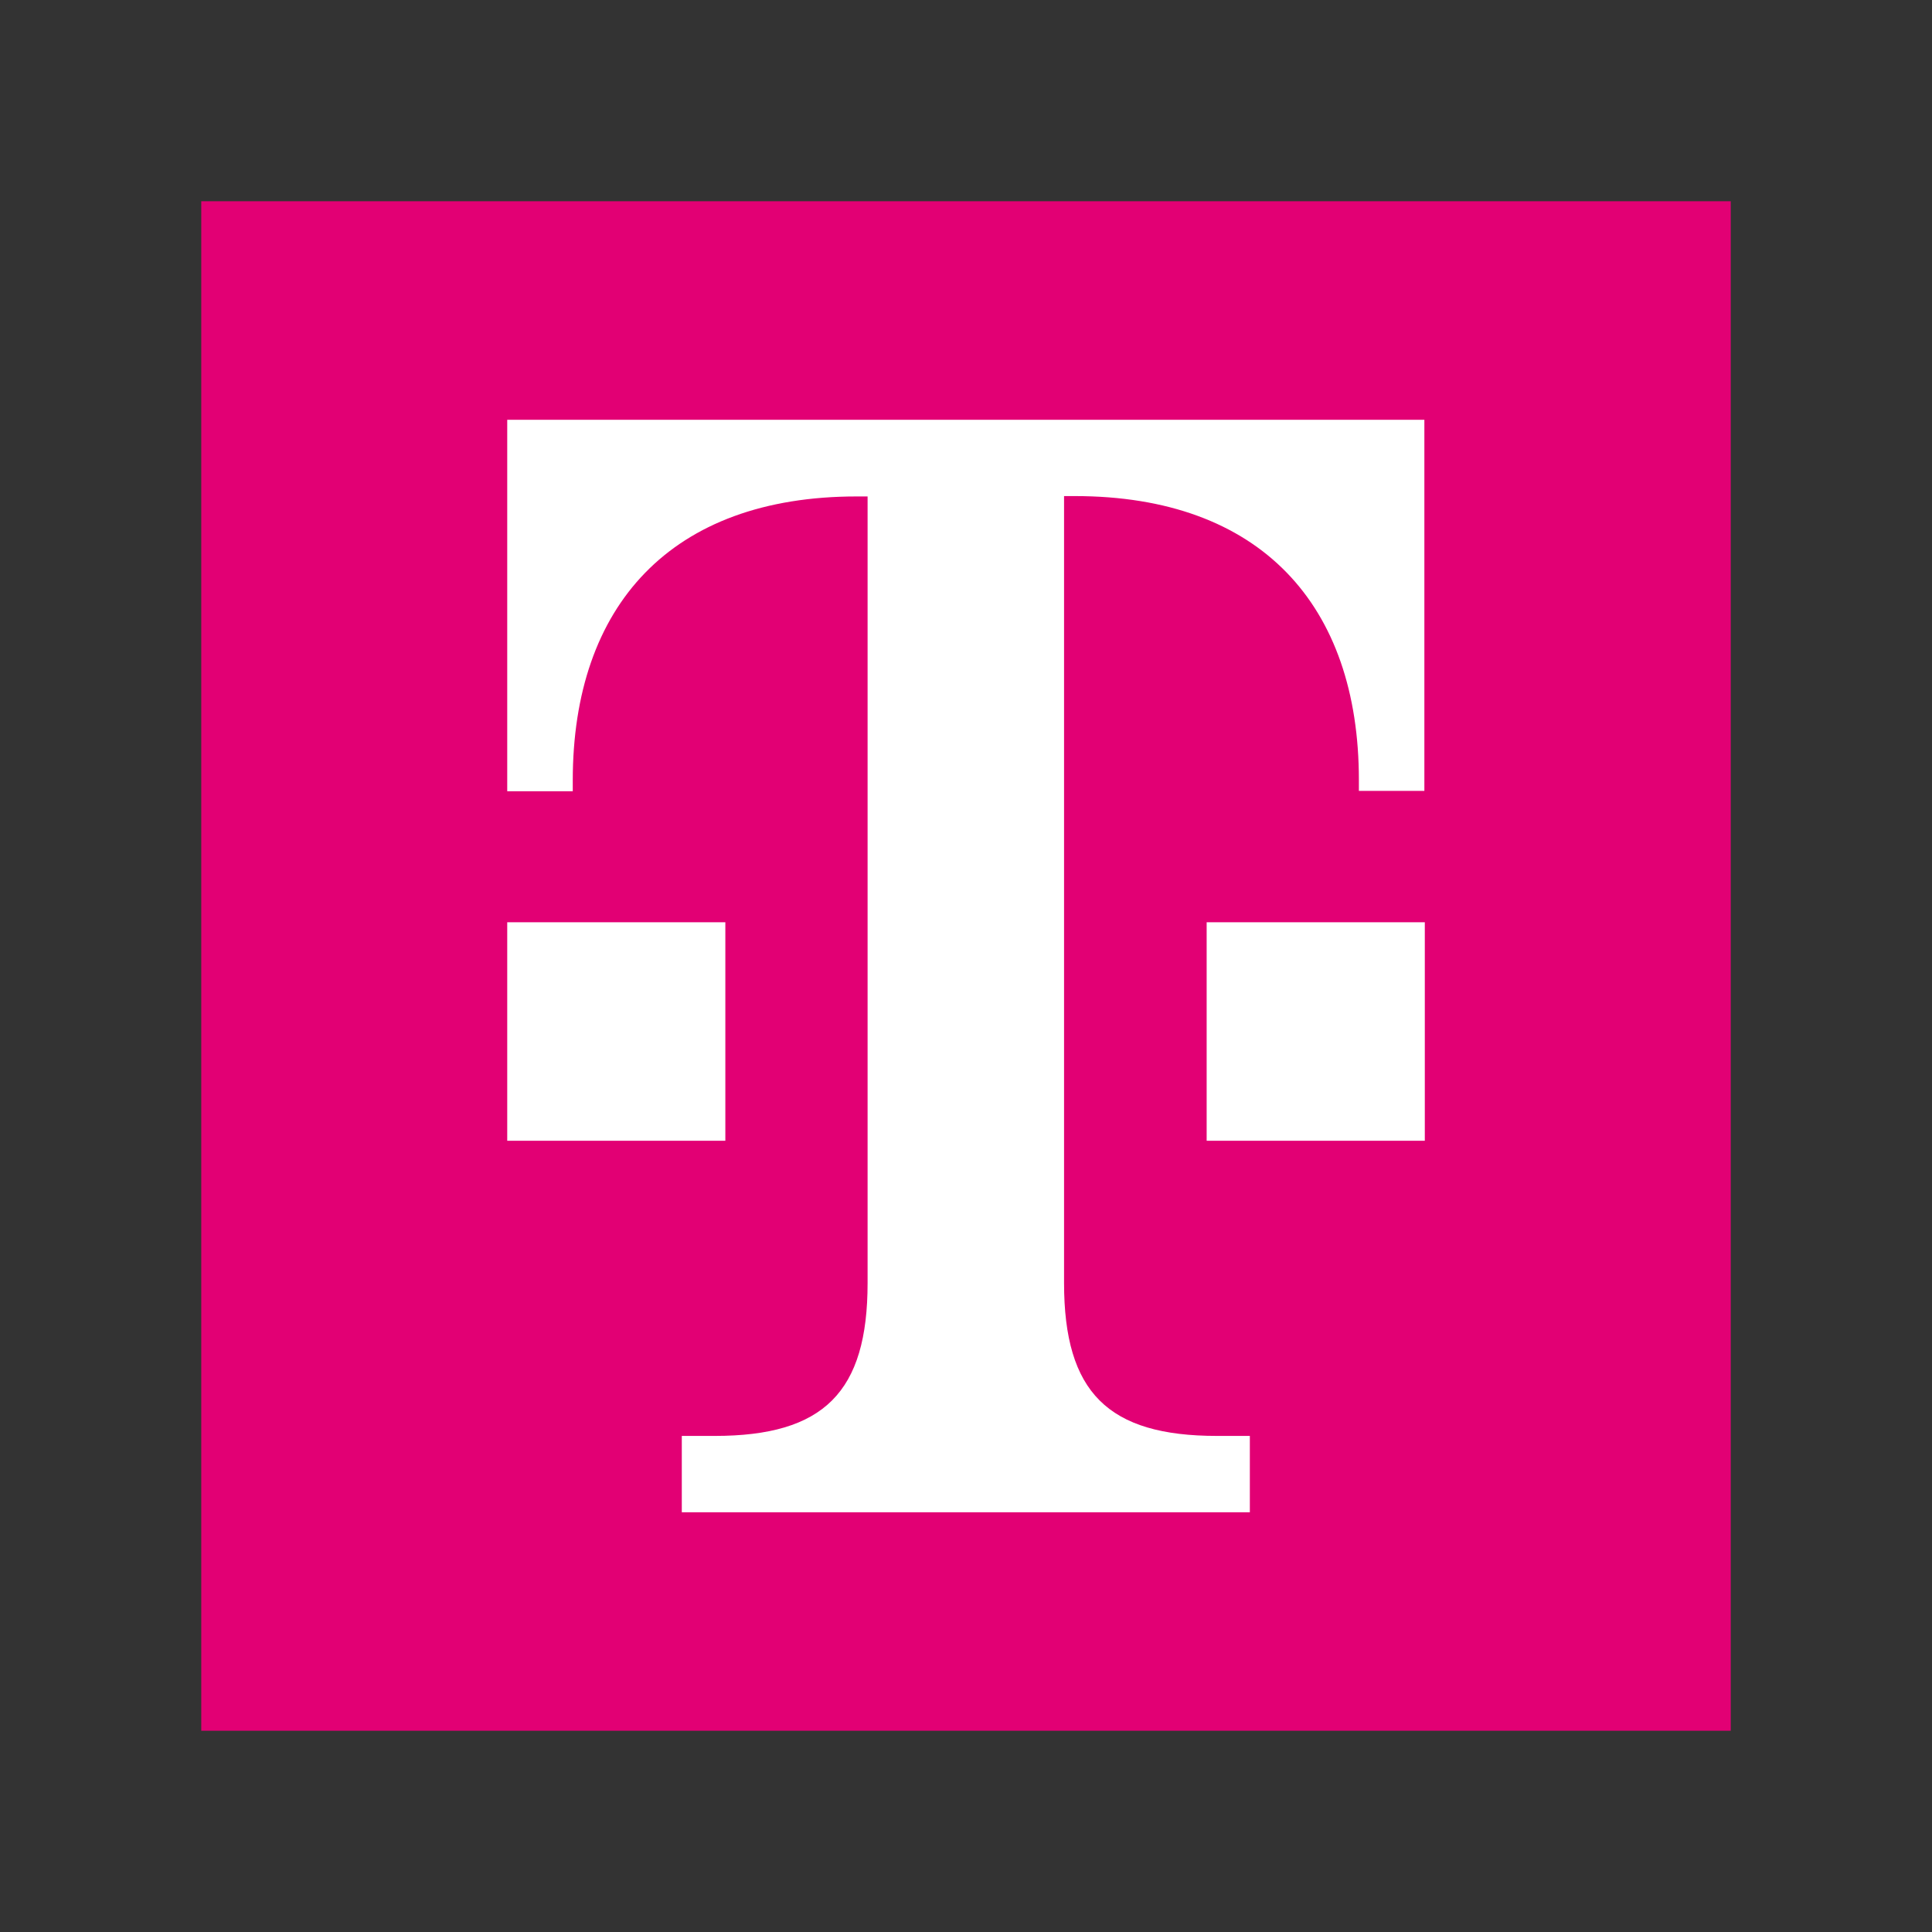 <svg xmlns="http://www.w3.org/2000/svg" width="48" height="48" fill="none" viewBox="0 0 48 48">
    <rect x="0" y="0" width="48" height="48" fill="#333333" stroke="none"/>
    <path fill="#E20074" d="M5 5h38v38H5V5Z" />
    <path
        fill="#fff"
        d="M18.03 28.342h-5.428v-5.429h5.419v5.429h.009Zm-5.428-17.914v9.23h1.628v-.268c0-4.346 2.441-7.056 7.055-7.056h.27v19.541c0 2.71-1.083 3.8-3.802 3.8h-.814v1.897h14.113v-1.897h-.814c-2.71 0-3.802-1.081-3.802-3.8v-19.55h.268c4.616 0 7.057 2.708 7.057 7.054v.27h1.627v-9.22H12.602ZM29.97 28.342h5.429v-5.429h-5.42v5.429h-.01Z"
    />
</svg>
